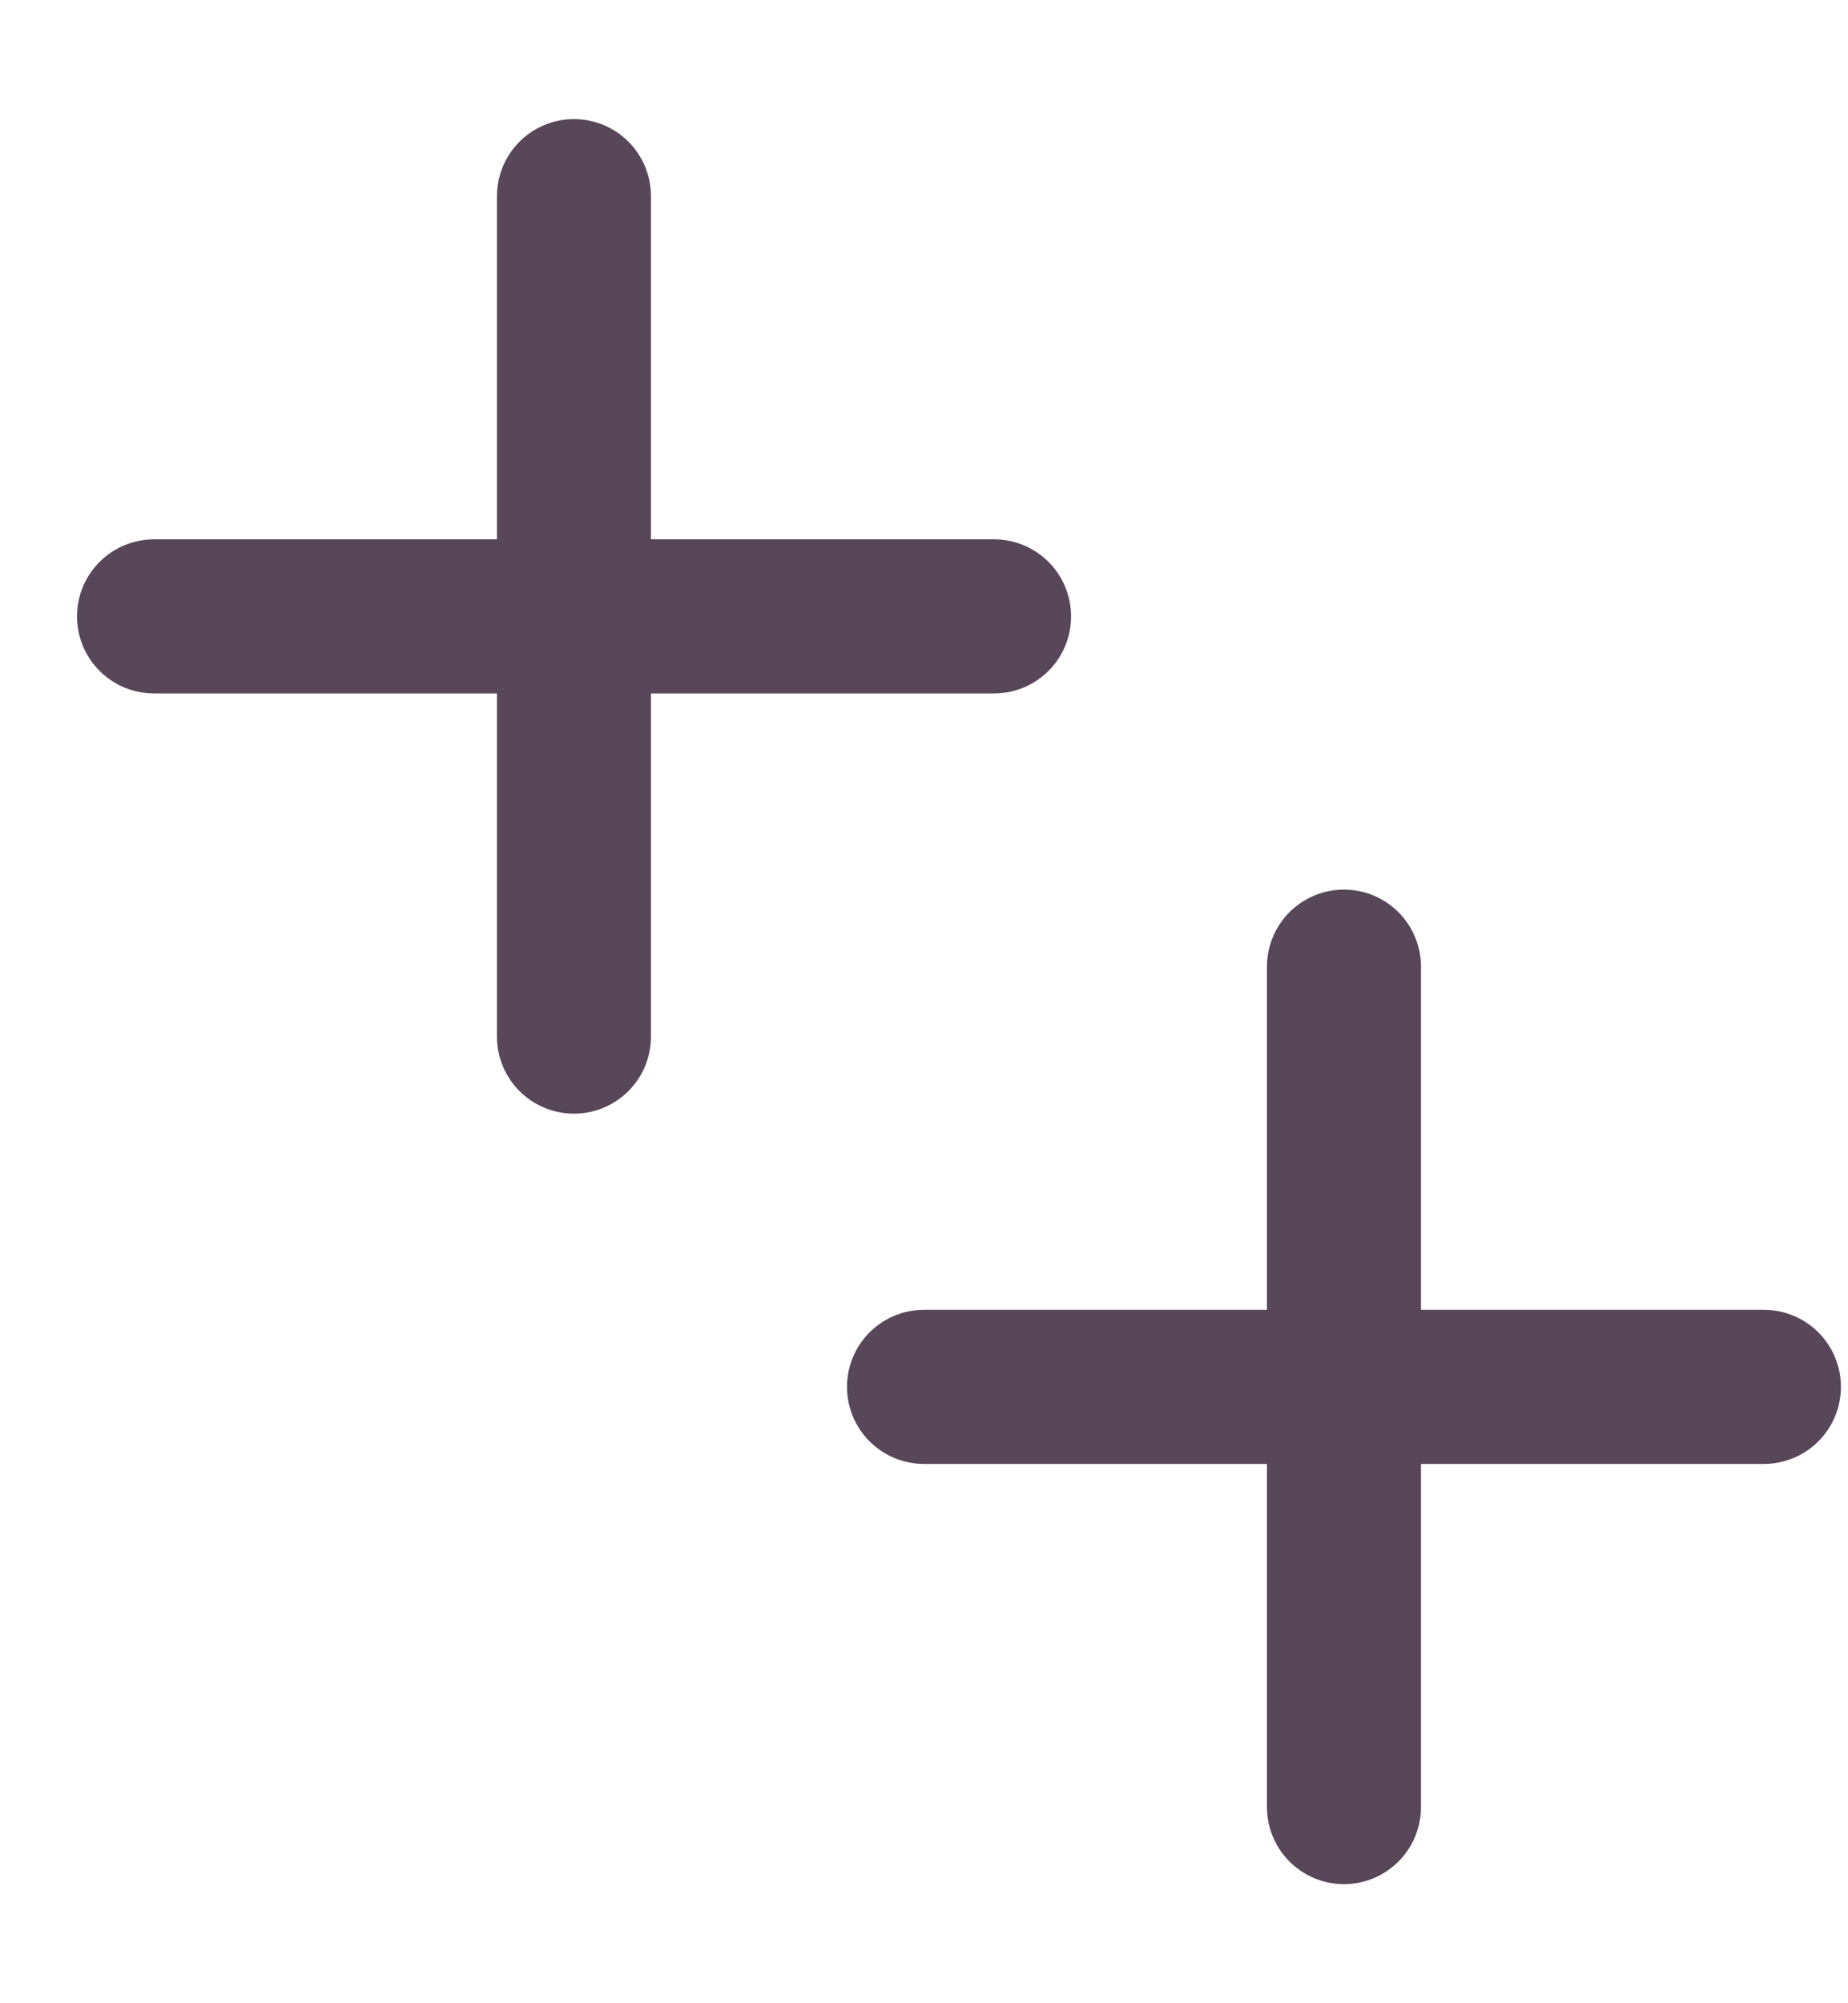 <svg width="12" height="13" viewBox="0 0 12 13" fill="none" xmlns="http://www.w3.org/2000/svg">
<path d="M3.727 1.273V6.727" stroke="#584659" stroke-linecap="round"/>
<path d="M8.727 6.273V11.727" stroke="#584659" stroke-linecap="round"/>
<path d="M6.455 4L1 4" stroke="#584659" stroke-linecap="round"/>
<path d="M11.454 9L6 9" stroke="#584659" stroke-linecap="round"/>
</svg>
